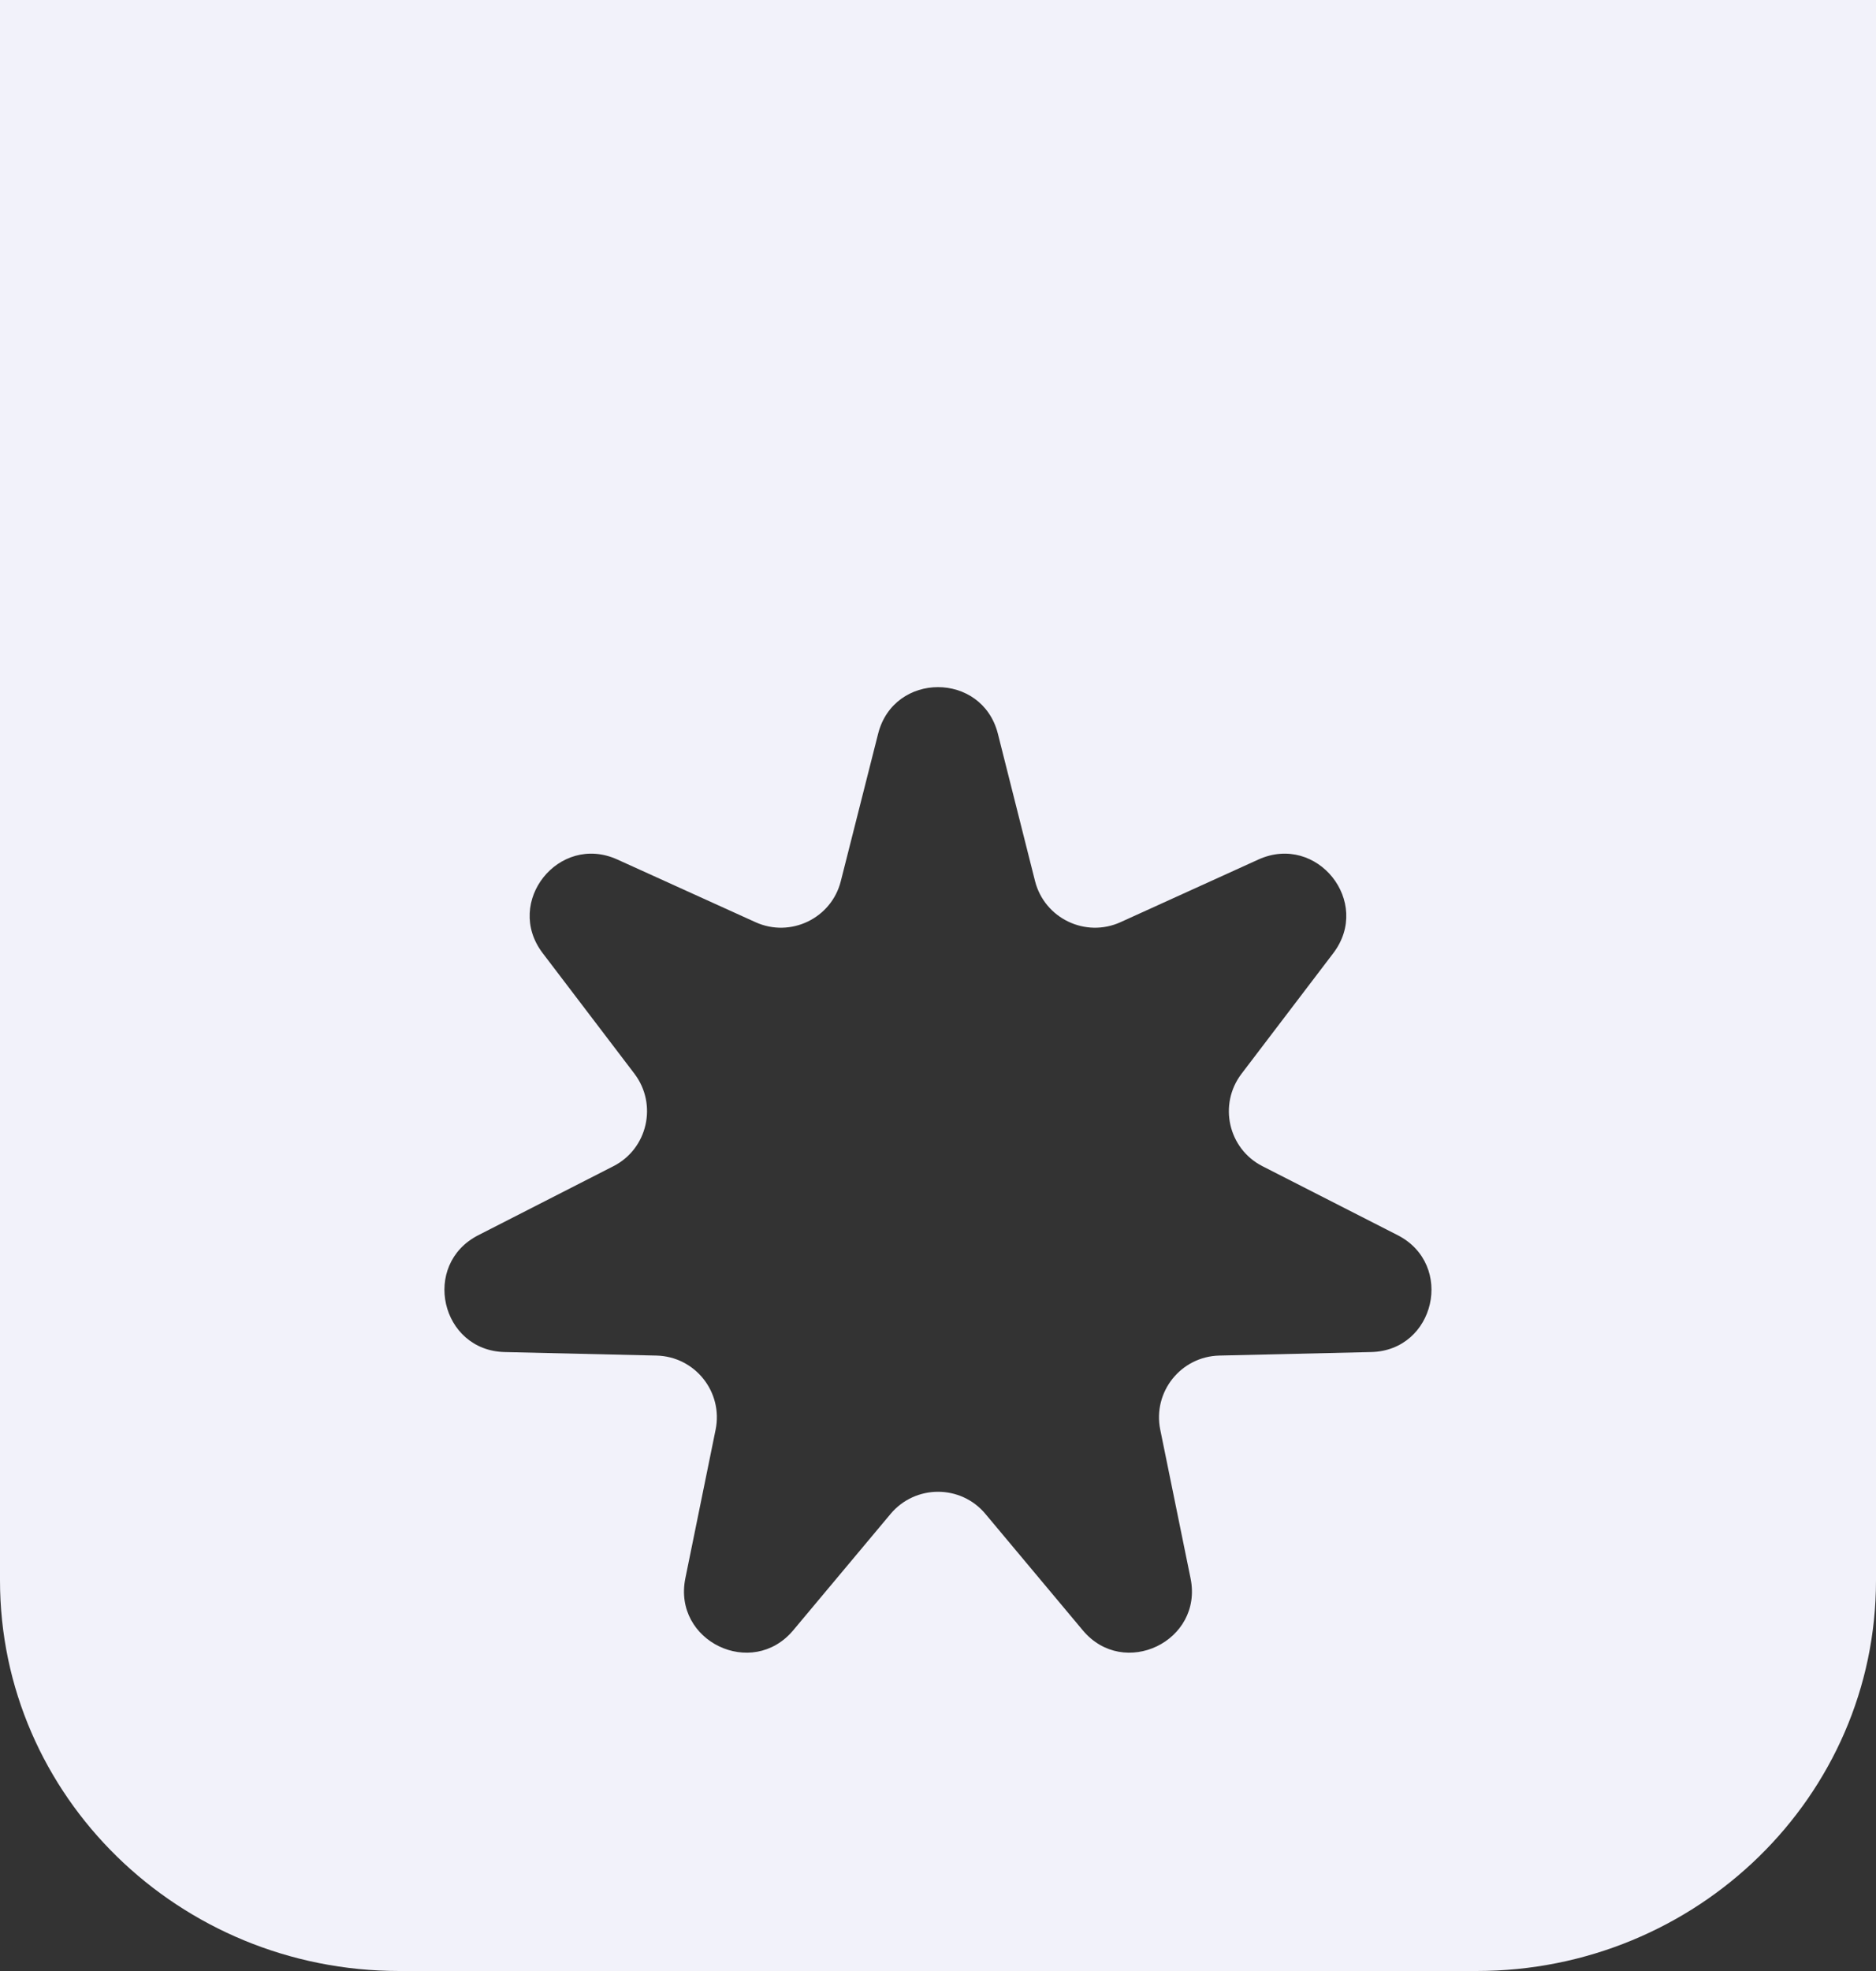 <svg width="40" height="42" viewBox="0 0 40 42" fill="none" xmlns="http://www.w3.org/2000/svg">
<rect x="0" y="0" width="40" height="42" fill="#333333" stroke="none"/>
<path d="M0 0V33.677C0 38.273 3.813 42 8.515 42H31.483C36.185 42 40 38.273 40 33.677V0H0ZM29.233 28.811L25.997 28.886C25.177 28.906 24.575 29.662 24.739 30.466L25.385 33.632C25.659 34.972 23.96 35.788 23.086 34.739L21.011 32.26C20.486 31.631 19.517 31.631 18.989 32.26L16.914 34.739C16.035 35.788 14.341 34.972 14.613 33.632L15.258 30.466C15.422 29.662 14.82 28.906 13.998 28.886L10.764 28.811C9.396 28.781 8.978 26.945 10.198 26.321L13.078 24.851C13.808 24.48 14.023 23.536 13.529 22.882L11.571 20.31C10.741 19.221 11.917 17.753 13.16 18.314L16.109 19.651C16.855 19.989 17.729 19.569 17.928 18.775L18.723 15.636C19.058 14.311 20.942 14.311 21.277 15.636L22.069 18.775C22.271 19.569 23.143 19.989 23.891 19.651L26.835 18.314C28.083 17.753 29.256 19.221 28.429 20.31L26.471 22.882C25.974 23.536 26.189 24.48 26.919 24.851L29.802 26.321C31.019 26.945 30.602 28.781 29.233 28.811Z" fill="#F2F2FA"/>
</svg>
